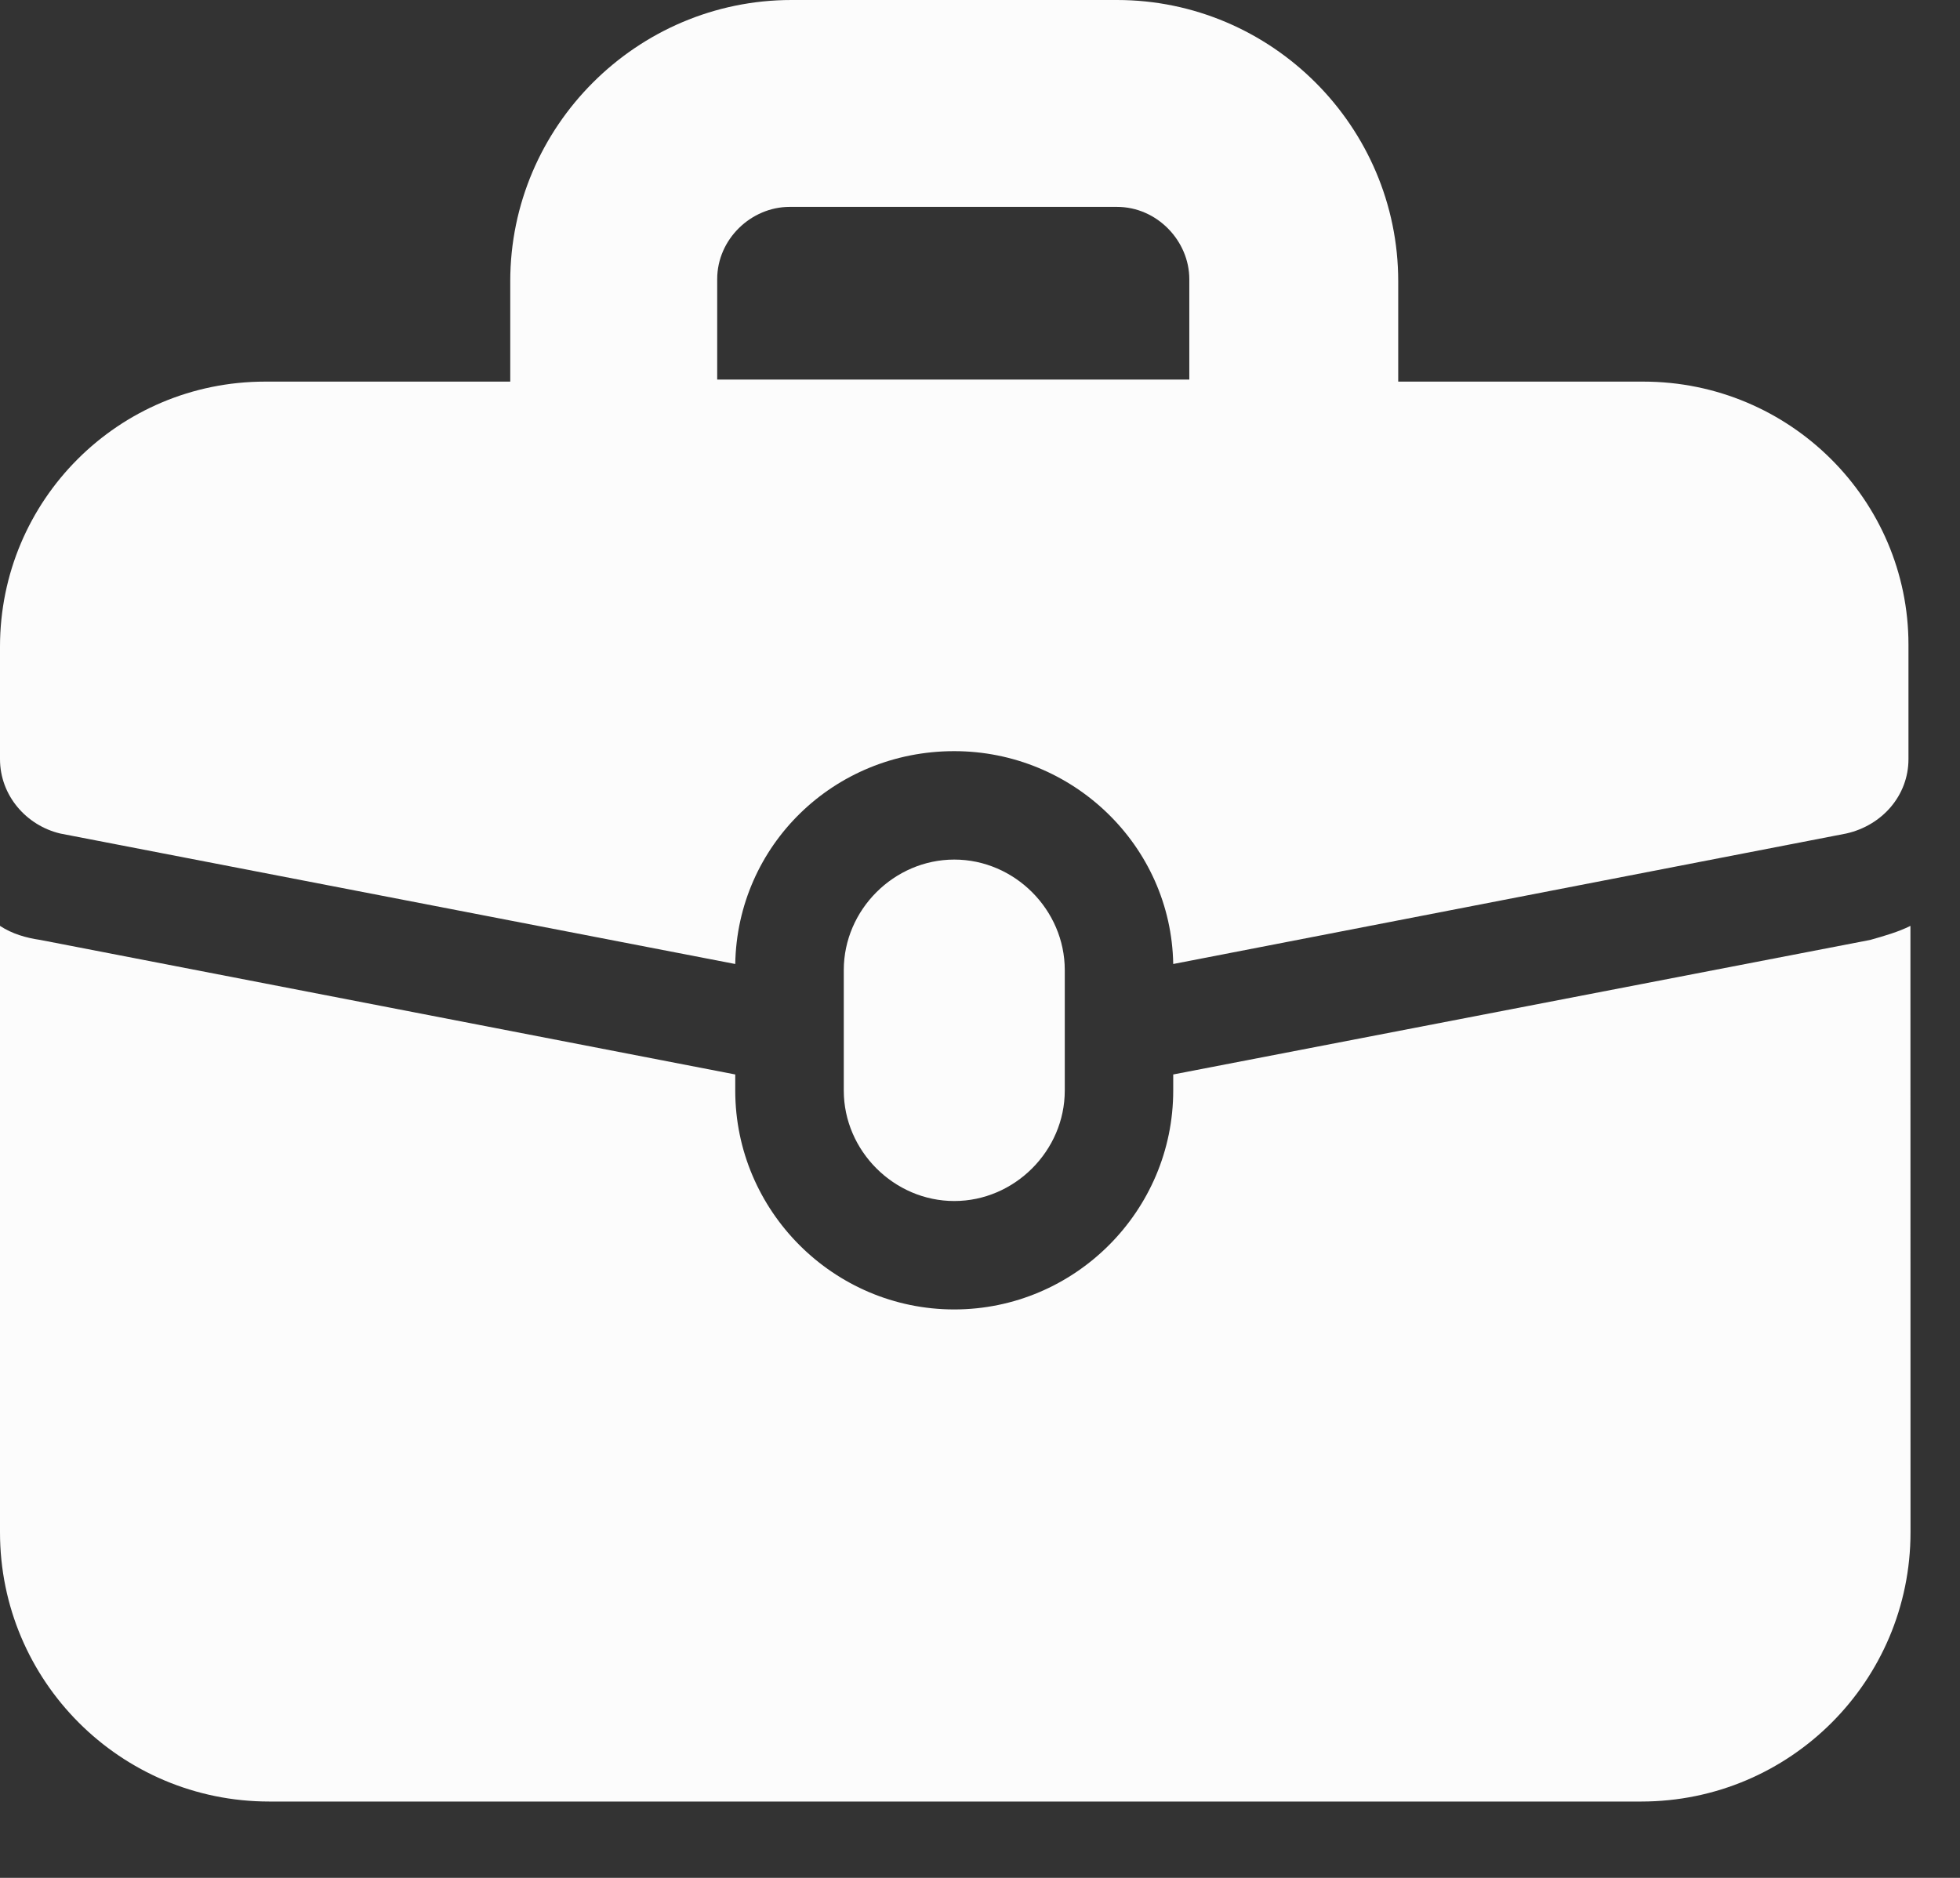 <svg width="24" height="23" viewBox="0 0 24 23" fill="none" xmlns="http://www.w3.org/2000/svg">
<rect x="0" y="0" width="24" height="23" fill="#333333" stroke="none"/>
<path d="M14.366 13.16V13.357C14.366 14.833 13.16 16.038 11.684 16.038C10.209 16.038 9.003 14.833 9.003 13.357V13.16L0.492 11.512C0.32 11.487 0.148 11.438 0 11.34V18.768C0 20.589 1.476 22.065 3.296 22.065H20.097C21.918 22.065 23.394 20.589 23.394 18.768L23.393 11.34C23.246 11.414 23.074 11.463 22.901 11.512L14.366 13.16Z" fill="#FCFCFC"/>
<path d="M20.122 4.674H17.121V3.444C17.121 1.55 15.571 0 13.677 0H9.692C7.798 0 6.248 1.55 6.248 3.444V4.674H3.247C1.452 4.674 0 6.125 0 7.921V9.298C0 9.741 0.32 10.11 0.738 10.209L9.003 11.807C9.028 10.356 10.209 9.2 11.684 9.2C13.136 9.2 14.341 10.356 14.366 11.807L22.606 10.209C23.049 10.11 23.369 9.741 23.369 9.298V7.896C23.369 6.125 21.918 4.674 20.122 4.674H20.122ZM8.782 3.419C8.782 2.927 9.2 2.534 9.668 2.534H13.678C14.169 2.534 14.563 2.952 14.563 3.419V4.649H8.782L8.782 3.419Z" fill="#FCFCFC"/>
<path d="M13.038 13.357V11.881C13.038 11.143 12.423 10.528 11.685 10.528C10.947 10.528 10.332 11.143 10.332 11.881V13.357C10.332 14.095 10.947 14.71 11.685 14.71C12.423 14.71 13.038 14.095 13.038 13.357Z" fill="#FCFCFC"/>
</svg>
